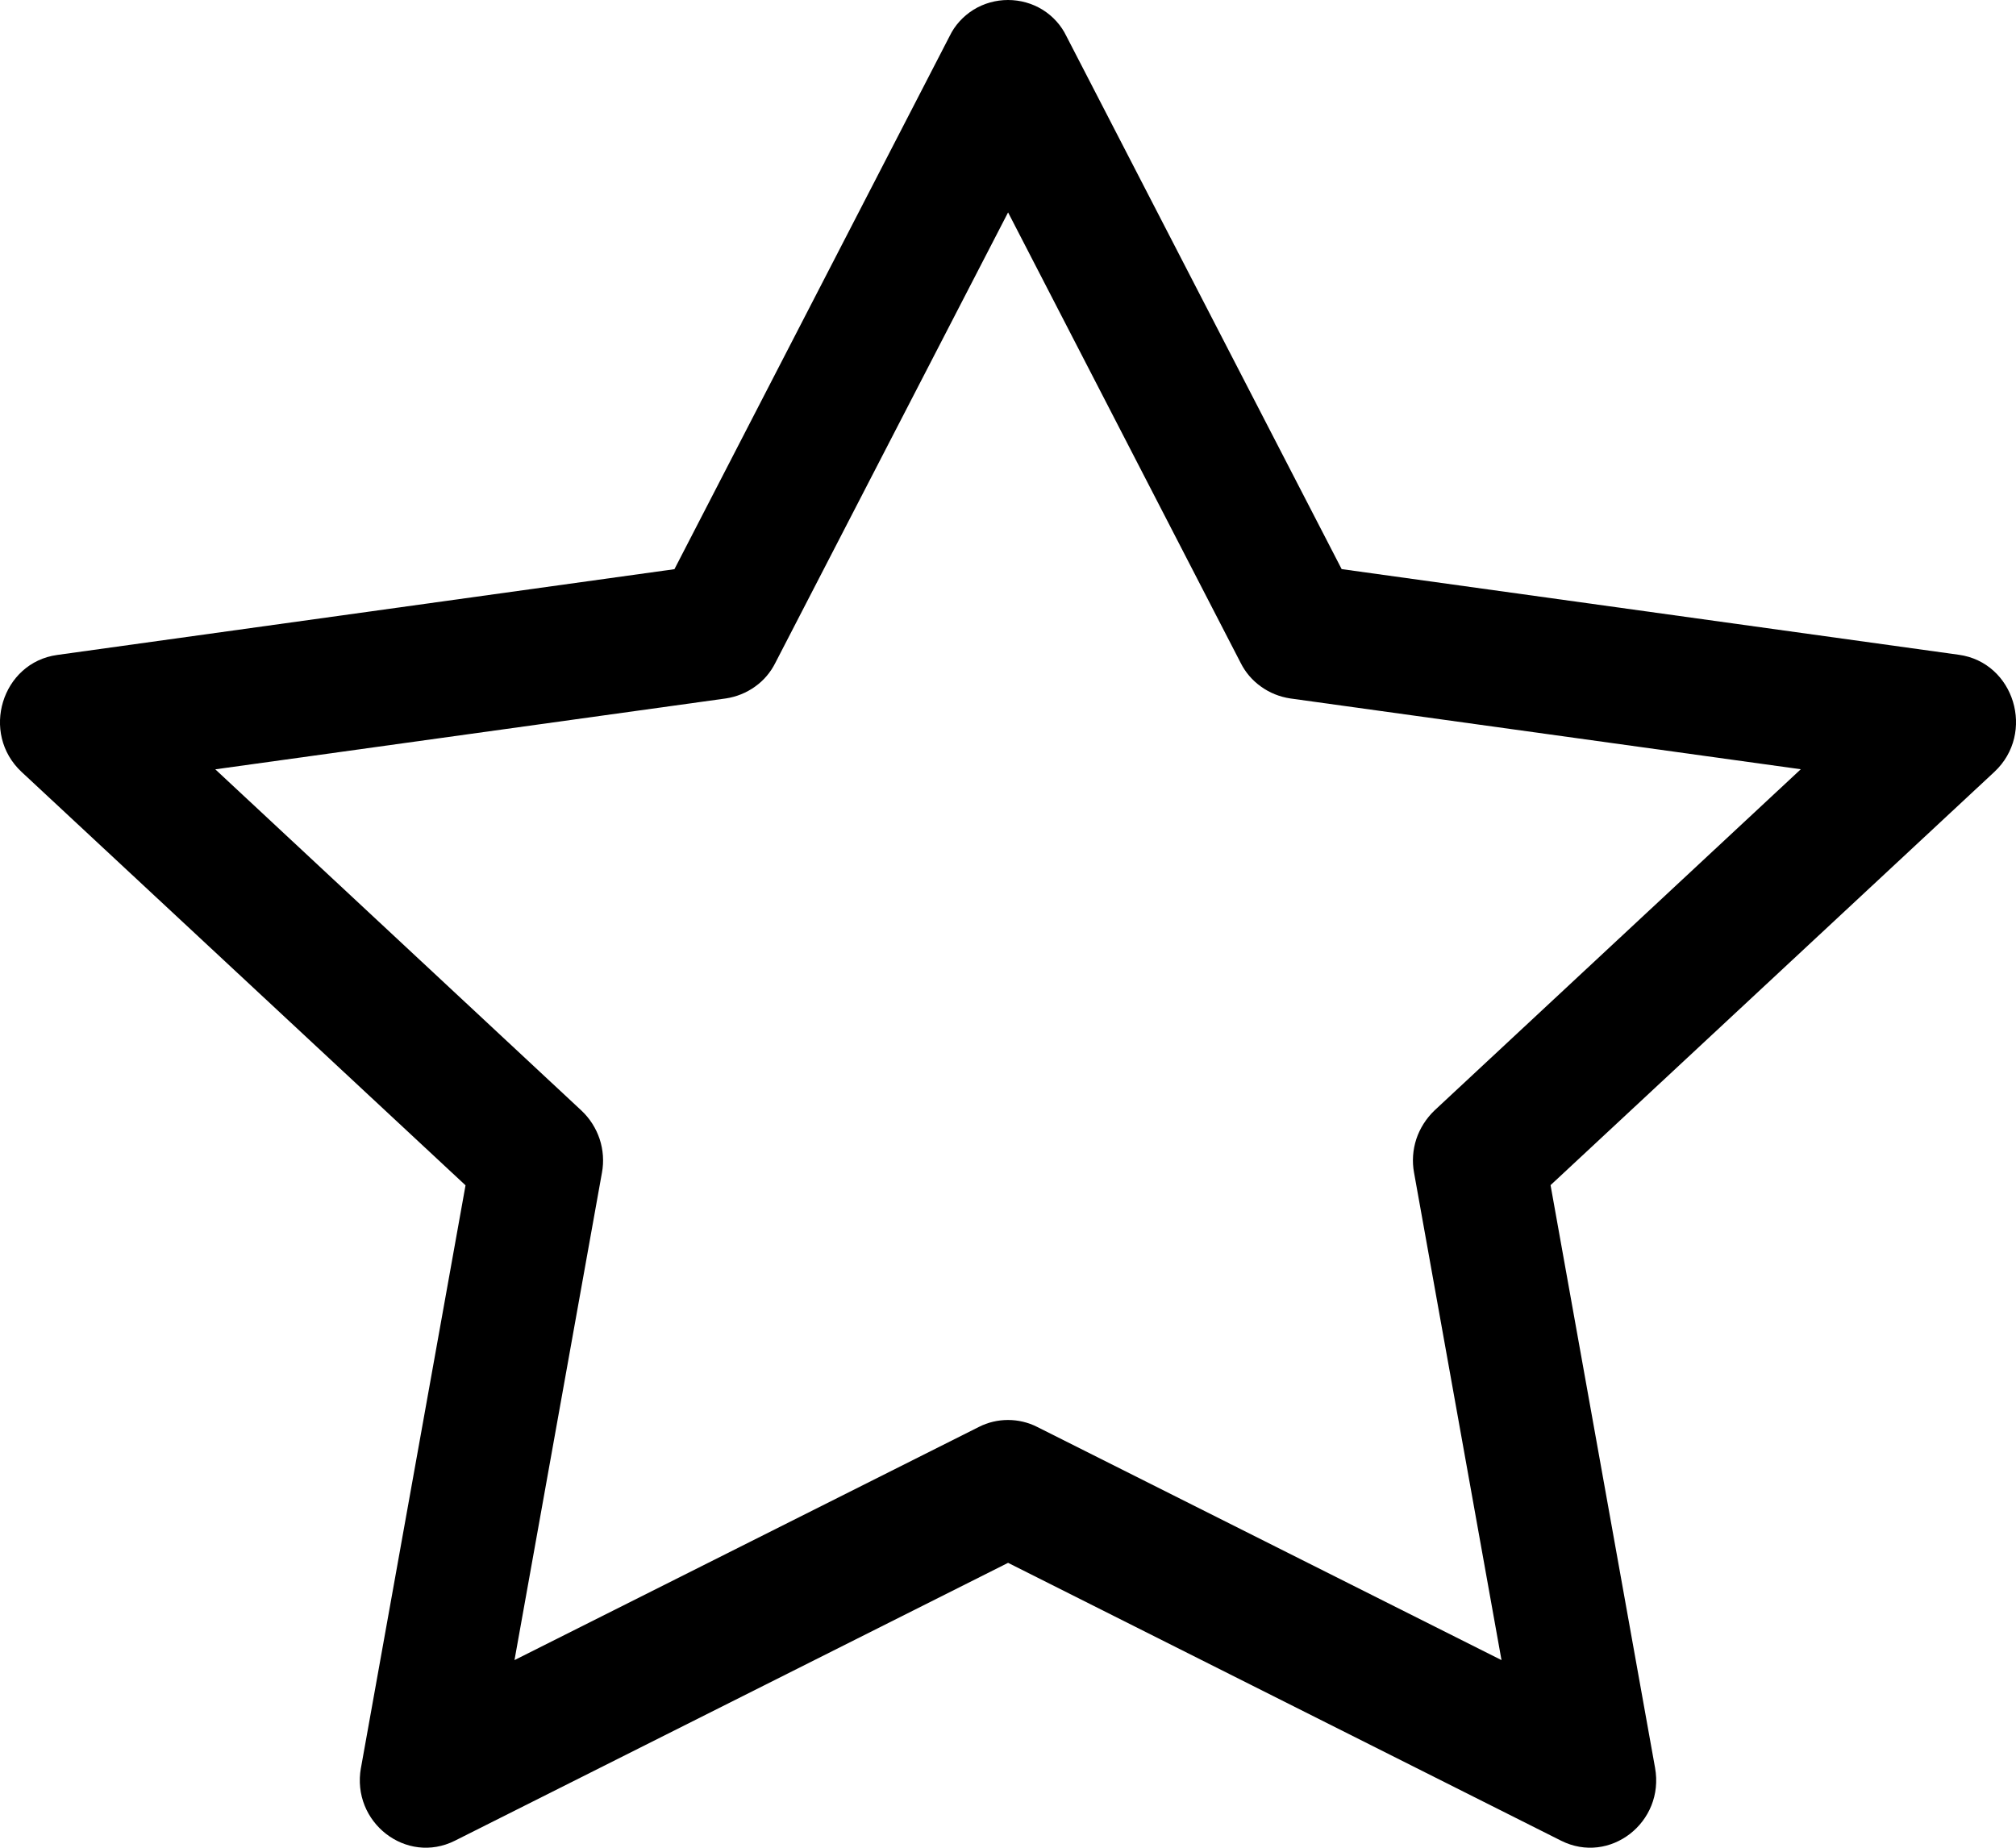 <svg width="24" height="22" viewBox="0 0 24 22" fill="none" xmlns="http://www.w3.org/2000/svg">
<path fill-rule="evenodd" clip-rule="evenodd" d="M4.297 21.047C4.18 21.698 4.837 22.207 5.416 21.916L12.001 18.608L18.584 21.916C19.163 22.207 19.82 21.698 19.703 21.048L18.459 14.111L23.743 9.19C24.236 8.729 23.98 7.887 23.319 7.796L15.972 6.776L12.695 0.43C12.633 0.301 12.535 0.193 12.412 0.116C12.289 0.04 12.146 0 12 0C11.855 0 11.712 0.04 11.589 0.116C11.466 0.193 11.367 0.301 11.305 0.43L8.029 6.777L0.682 7.798C0.02 7.889 -0.236 8.731 0.257 9.191L5.542 14.113L4.297 21.05V21.047ZM11.655 16.989L6.125 19.766L7.166 13.963C7.191 13.83 7.181 13.692 7.139 13.563C7.096 13.434 7.022 13.317 6.922 13.223L2.563 9.16L8.641 8.316C8.767 8.297 8.886 8.249 8.989 8.175C9.092 8.102 9.174 8.005 9.23 7.893L12.001 2.529L14.77 7.893C14.826 8.005 14.909 8.102 15.012 8.175C15.114 8.249 15.234 8.297 15.36 8.316L21.438 9.159L17.078 13.221C16.979 13.316 16.904 13.433 16.861 13.562C16.819 13.692 16.809 13.829 16.834 13.963L17.875 19.766L12.346 16.989C12.239 16.935 12.12 16.907 12 16.907C11.88 16.907 11.761 16.935 11.655 16.989Z" fill="black"/>
</svg>
